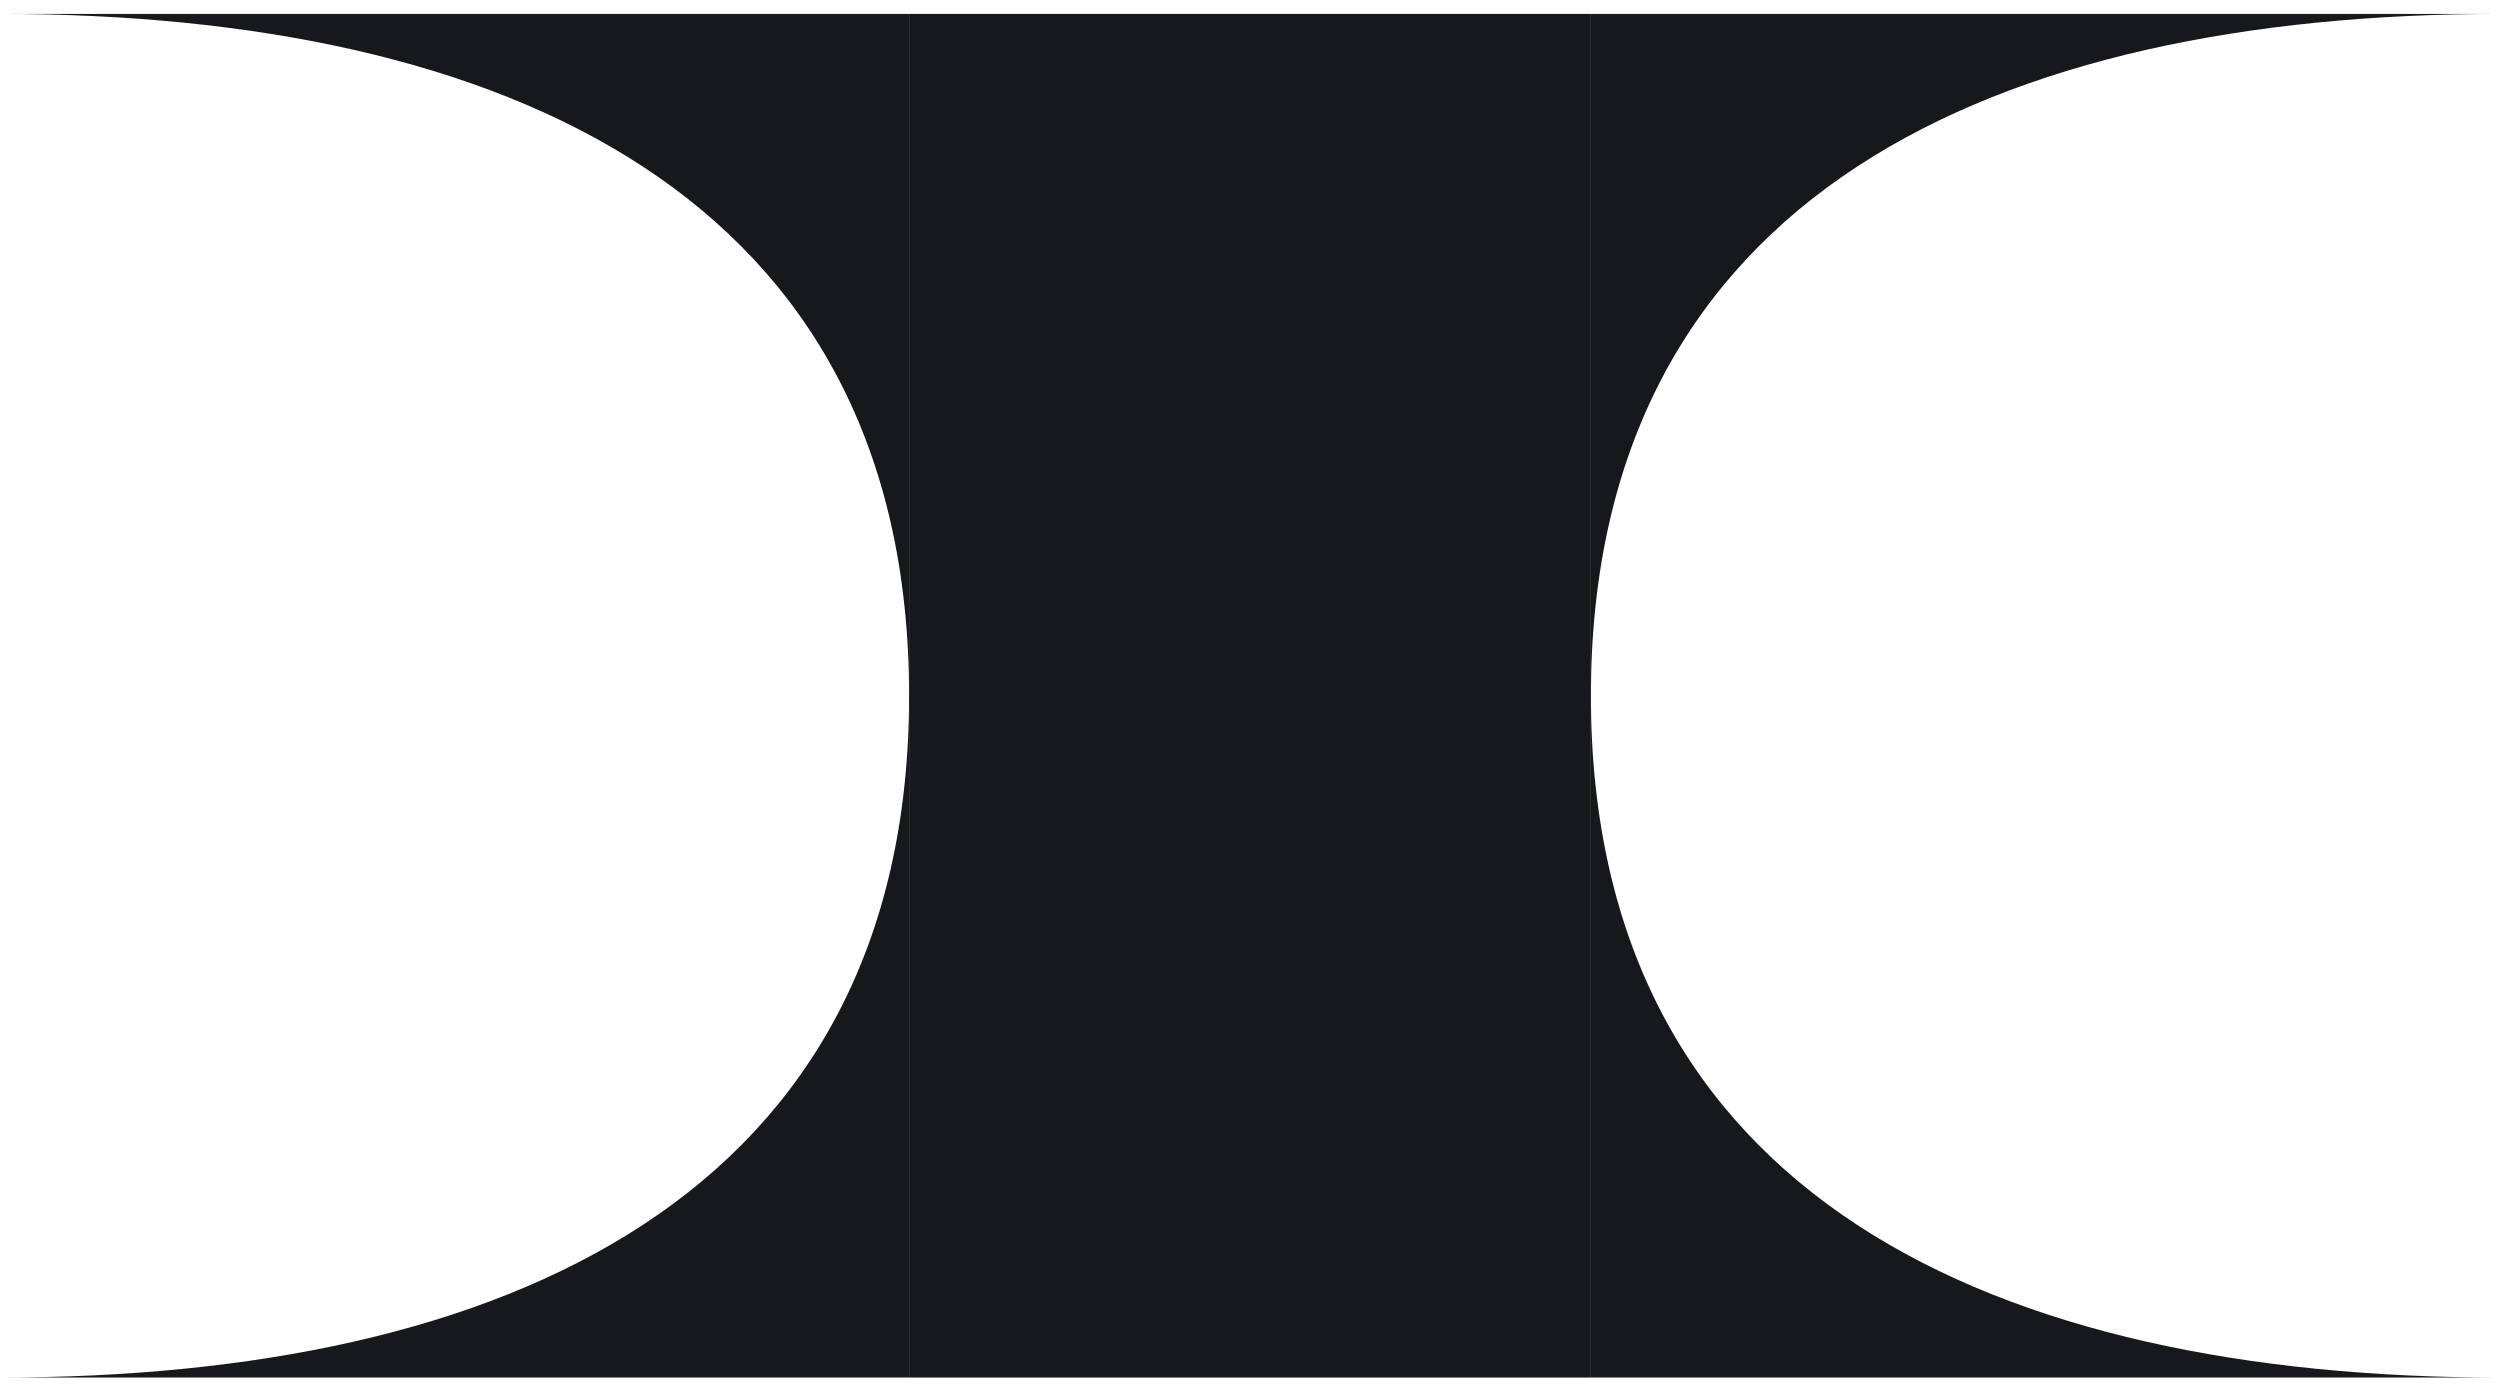 <svg width="110" height="61" viewBox="0 0 110 61" fill="none" xmlns="http://www.w3.org/2000/svg">
<path d="M0 0.612H40V30.612C40 8.521 22.091 0.612 0 0.612Z" fill="#16181B"/>
<path d="M0 60.612H40V30.612C40 52.703 22.091 60.612 0 60.612Z" fill="#16181B"/>
<path d="M110 0.612H70V30.612C70 8.521 87.909 0.612 110 0.612Z" fill="#16181B"/>
<path d="M110 60.612H70V30.612C70 52.703 87.909 60.612 110 60.612Z" fill="#16181B"/>
<path d="M40 0.612H70V60.612H40V0.612Z" fill="#16181B"/>
</svg>

